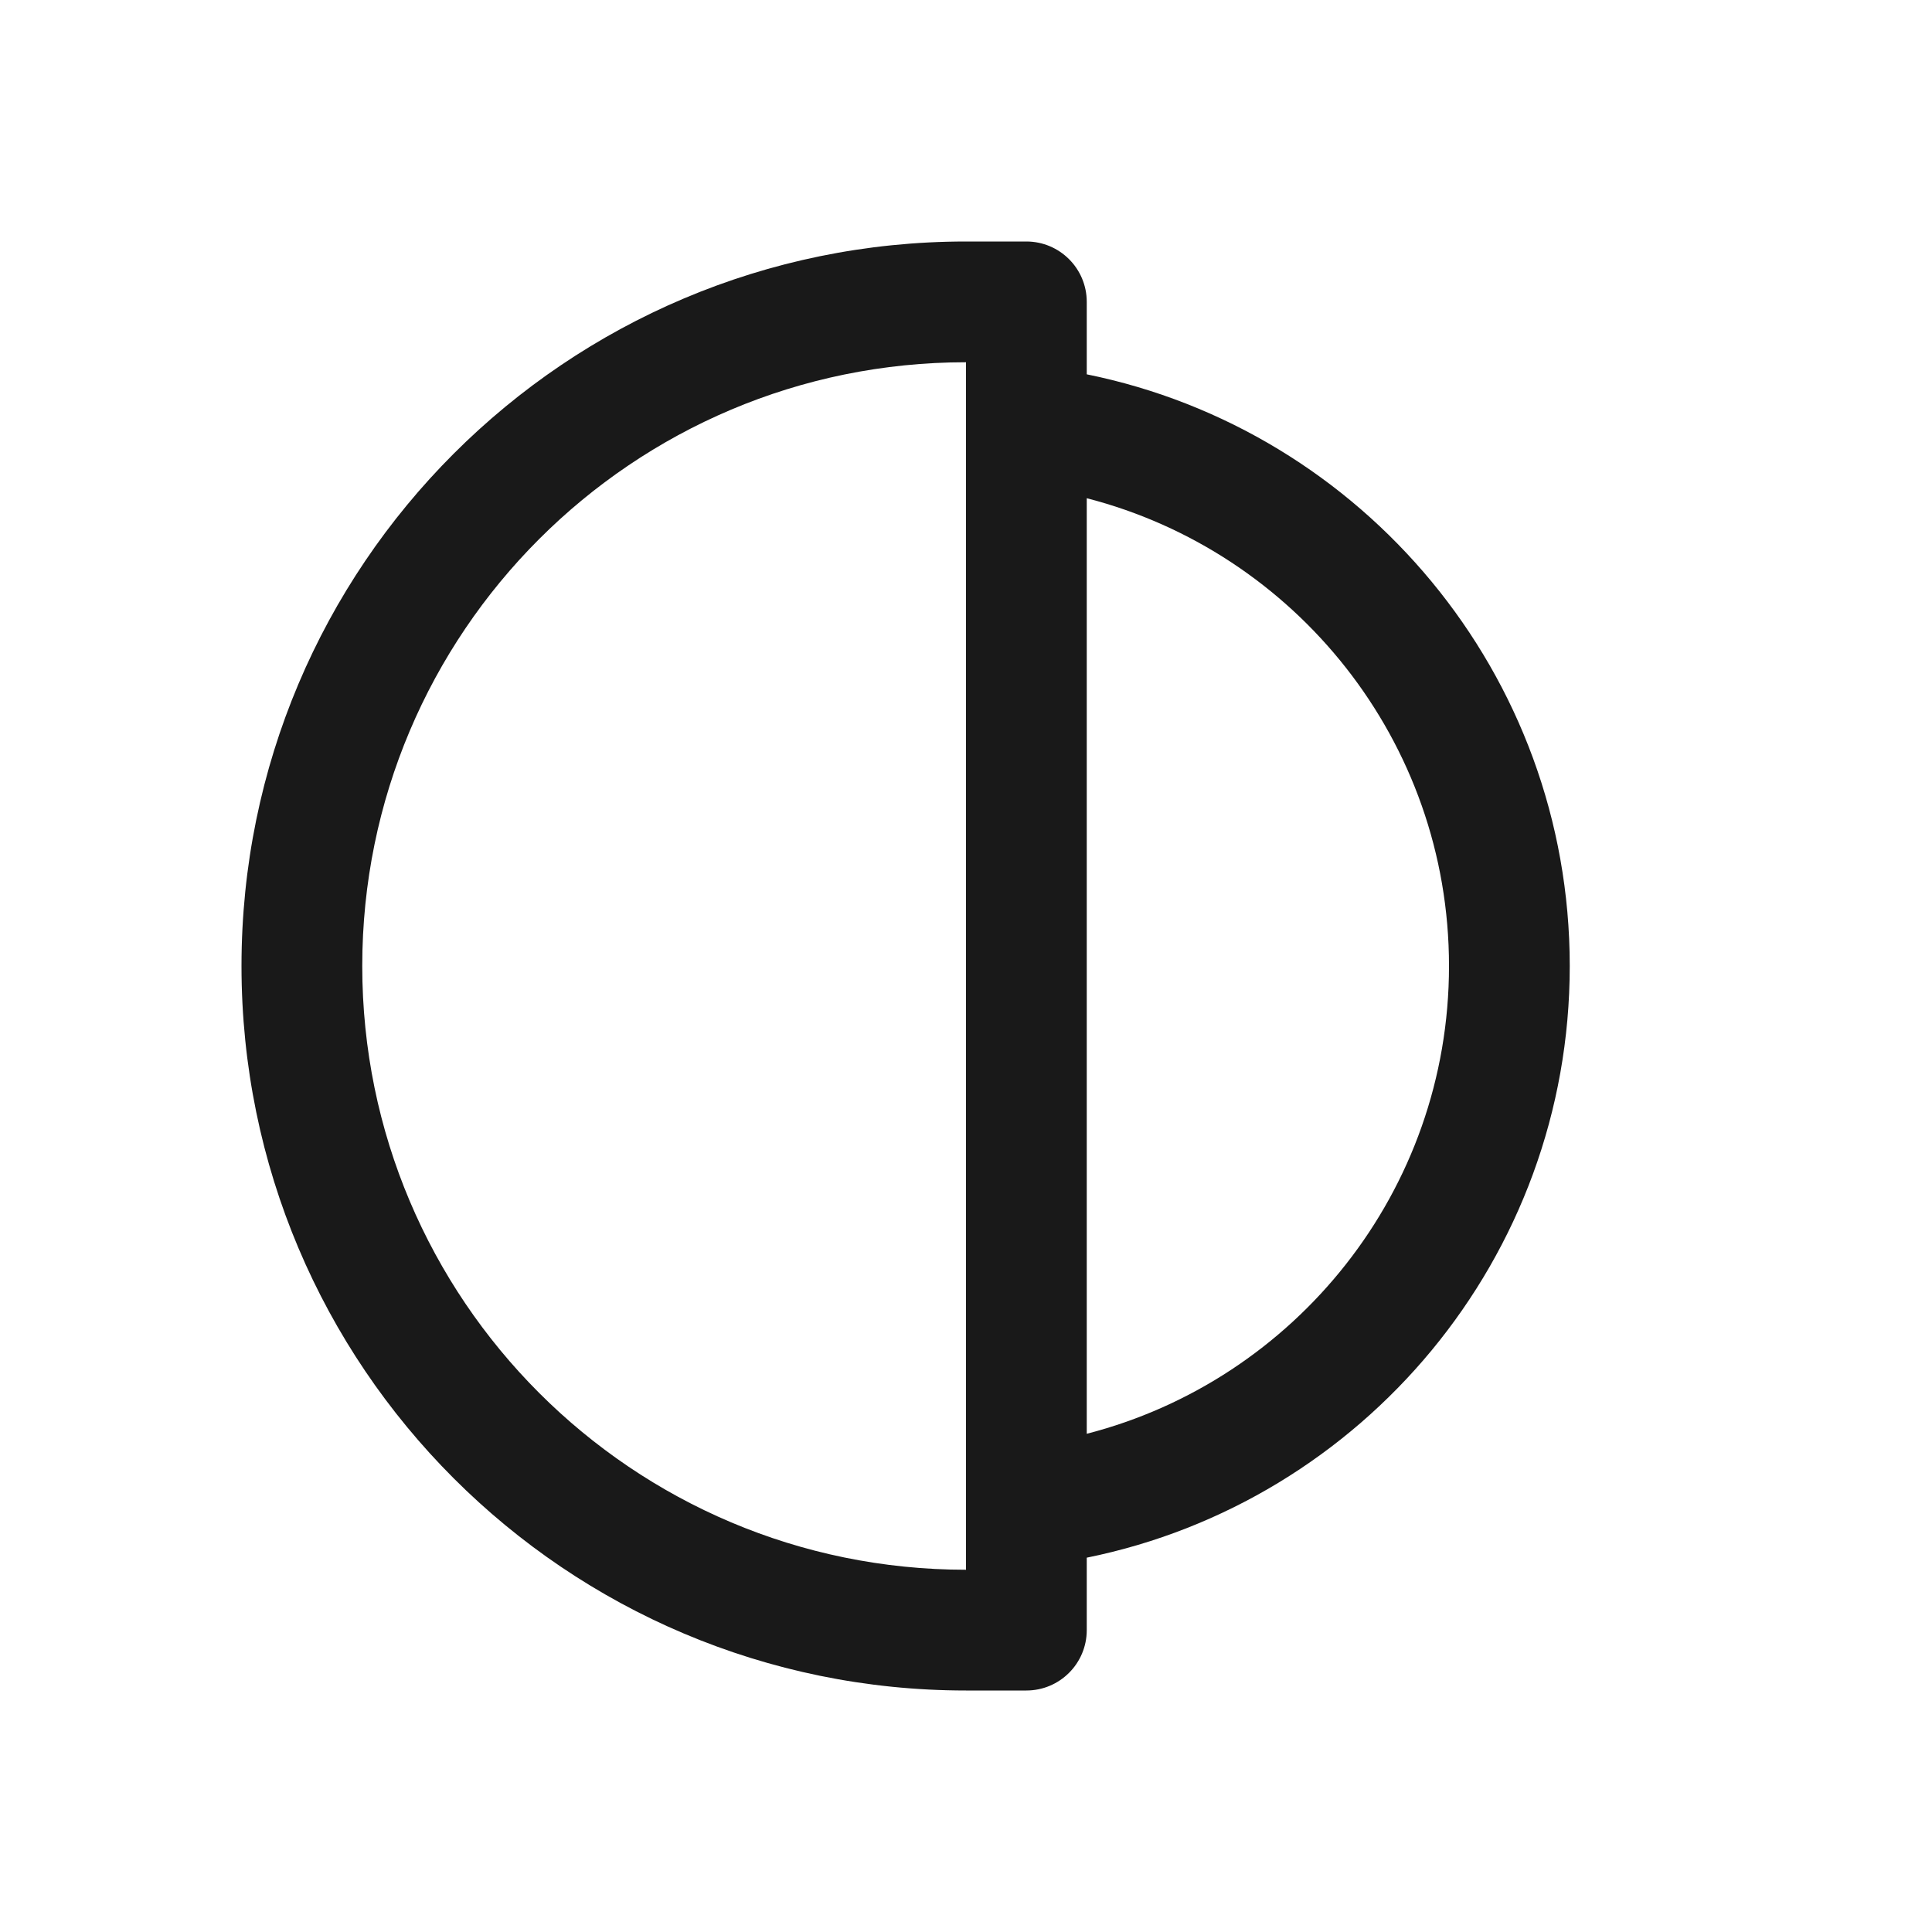 <svg width="16" height="16" viewBox="0 0 16 16" fill="none" xmlns="http://www.w3.org/2000/svg">
<path fill-rule="evenodd" clip-rule="evenodd" d="M8.5 2C8.776 2 9 2.224 9 2.5V3.1C11.282 3.563 13 5.581 13 8C13 10.419 11.282 12.437 9 12.9V13.5C9 13.776 8.776 14 8.5 14H8C4.686 14 2 11.314 2 8C2 4.686 4.686 2 8 2H8.5ZM8 12V12.5V13C5.239 13 3 10.761 3 8C3 5.239 5.239 3 8 3V3.5V4V12ZM9 4.126V11.874C10.725 11.43 12 9.864 12 8C12 6.136 10.725 4.57 9 4.126Z" fill="black" fill-opacity="0.9"/>
</svg>
